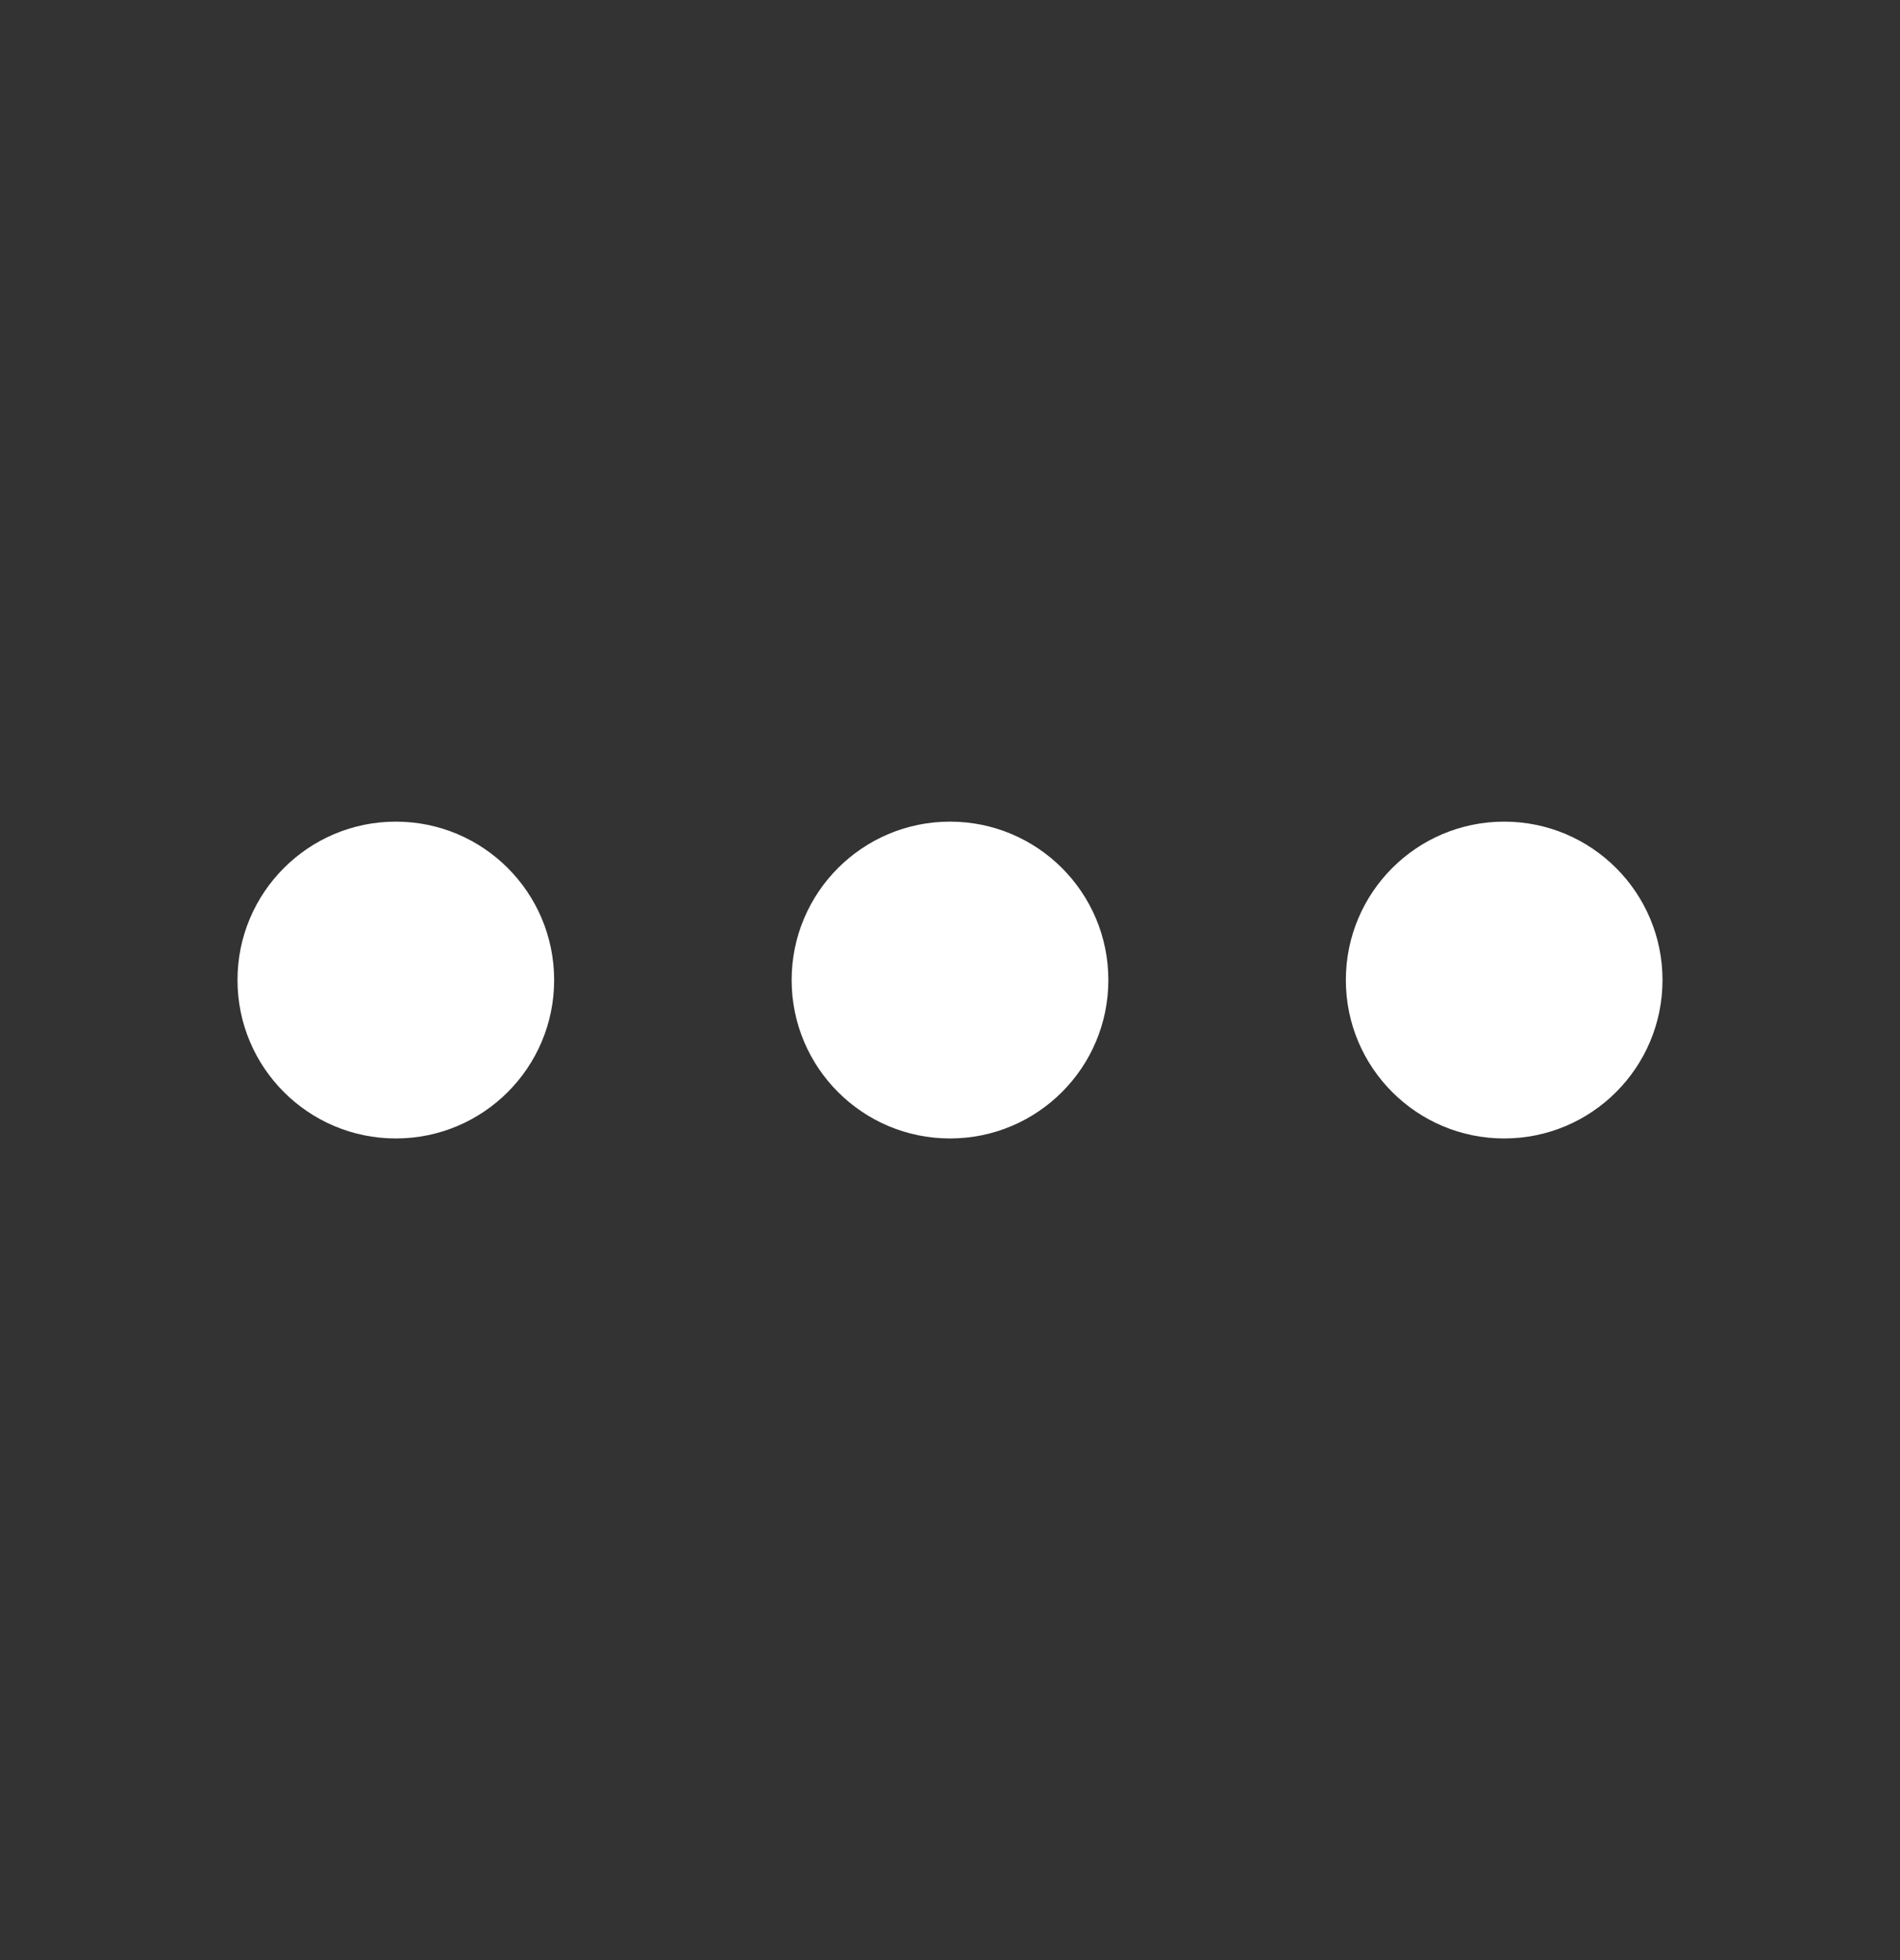 <svg width="32" height="33" viewBox="0 0 32 33" fill="none" xmlns="http://www.w3.org/2000/svg">
<rect x="0" y="0" width="32" height="33" fill="#333333" stroke="none"/>
<path d="M9.333 16.5C9.333 17.973 8.139 19.167 6.667 19.167C5.194 19.167 4 17.973 4 16.5C4 15.027 5.194 13.833 6.667 13.833C8.139 13.833 9.333 15.027 9.333 16.5Z" fill="white"/>
<path d="M18.667 16.5C18.667 17.973 17.473 19.167 16 19.167C14.527 19.167 13.333 17.973 13.333 16.5C13.333 15.027 14.527 13.833 16 13.833C17.473 13.833 18.667 15.027 18.667 16.5Z" fill="white"/>
<path d="M28 16.5C28 17.973 26.806 19.167 25.333 19.167C23.861 19.167 22.667 17.973 22.667 16.5C22.667 15.027 23.861 13.833 25.333 13.833C26.806 13.833 28 15.027 28 16.5Z" fill="white"/>
</svg>
